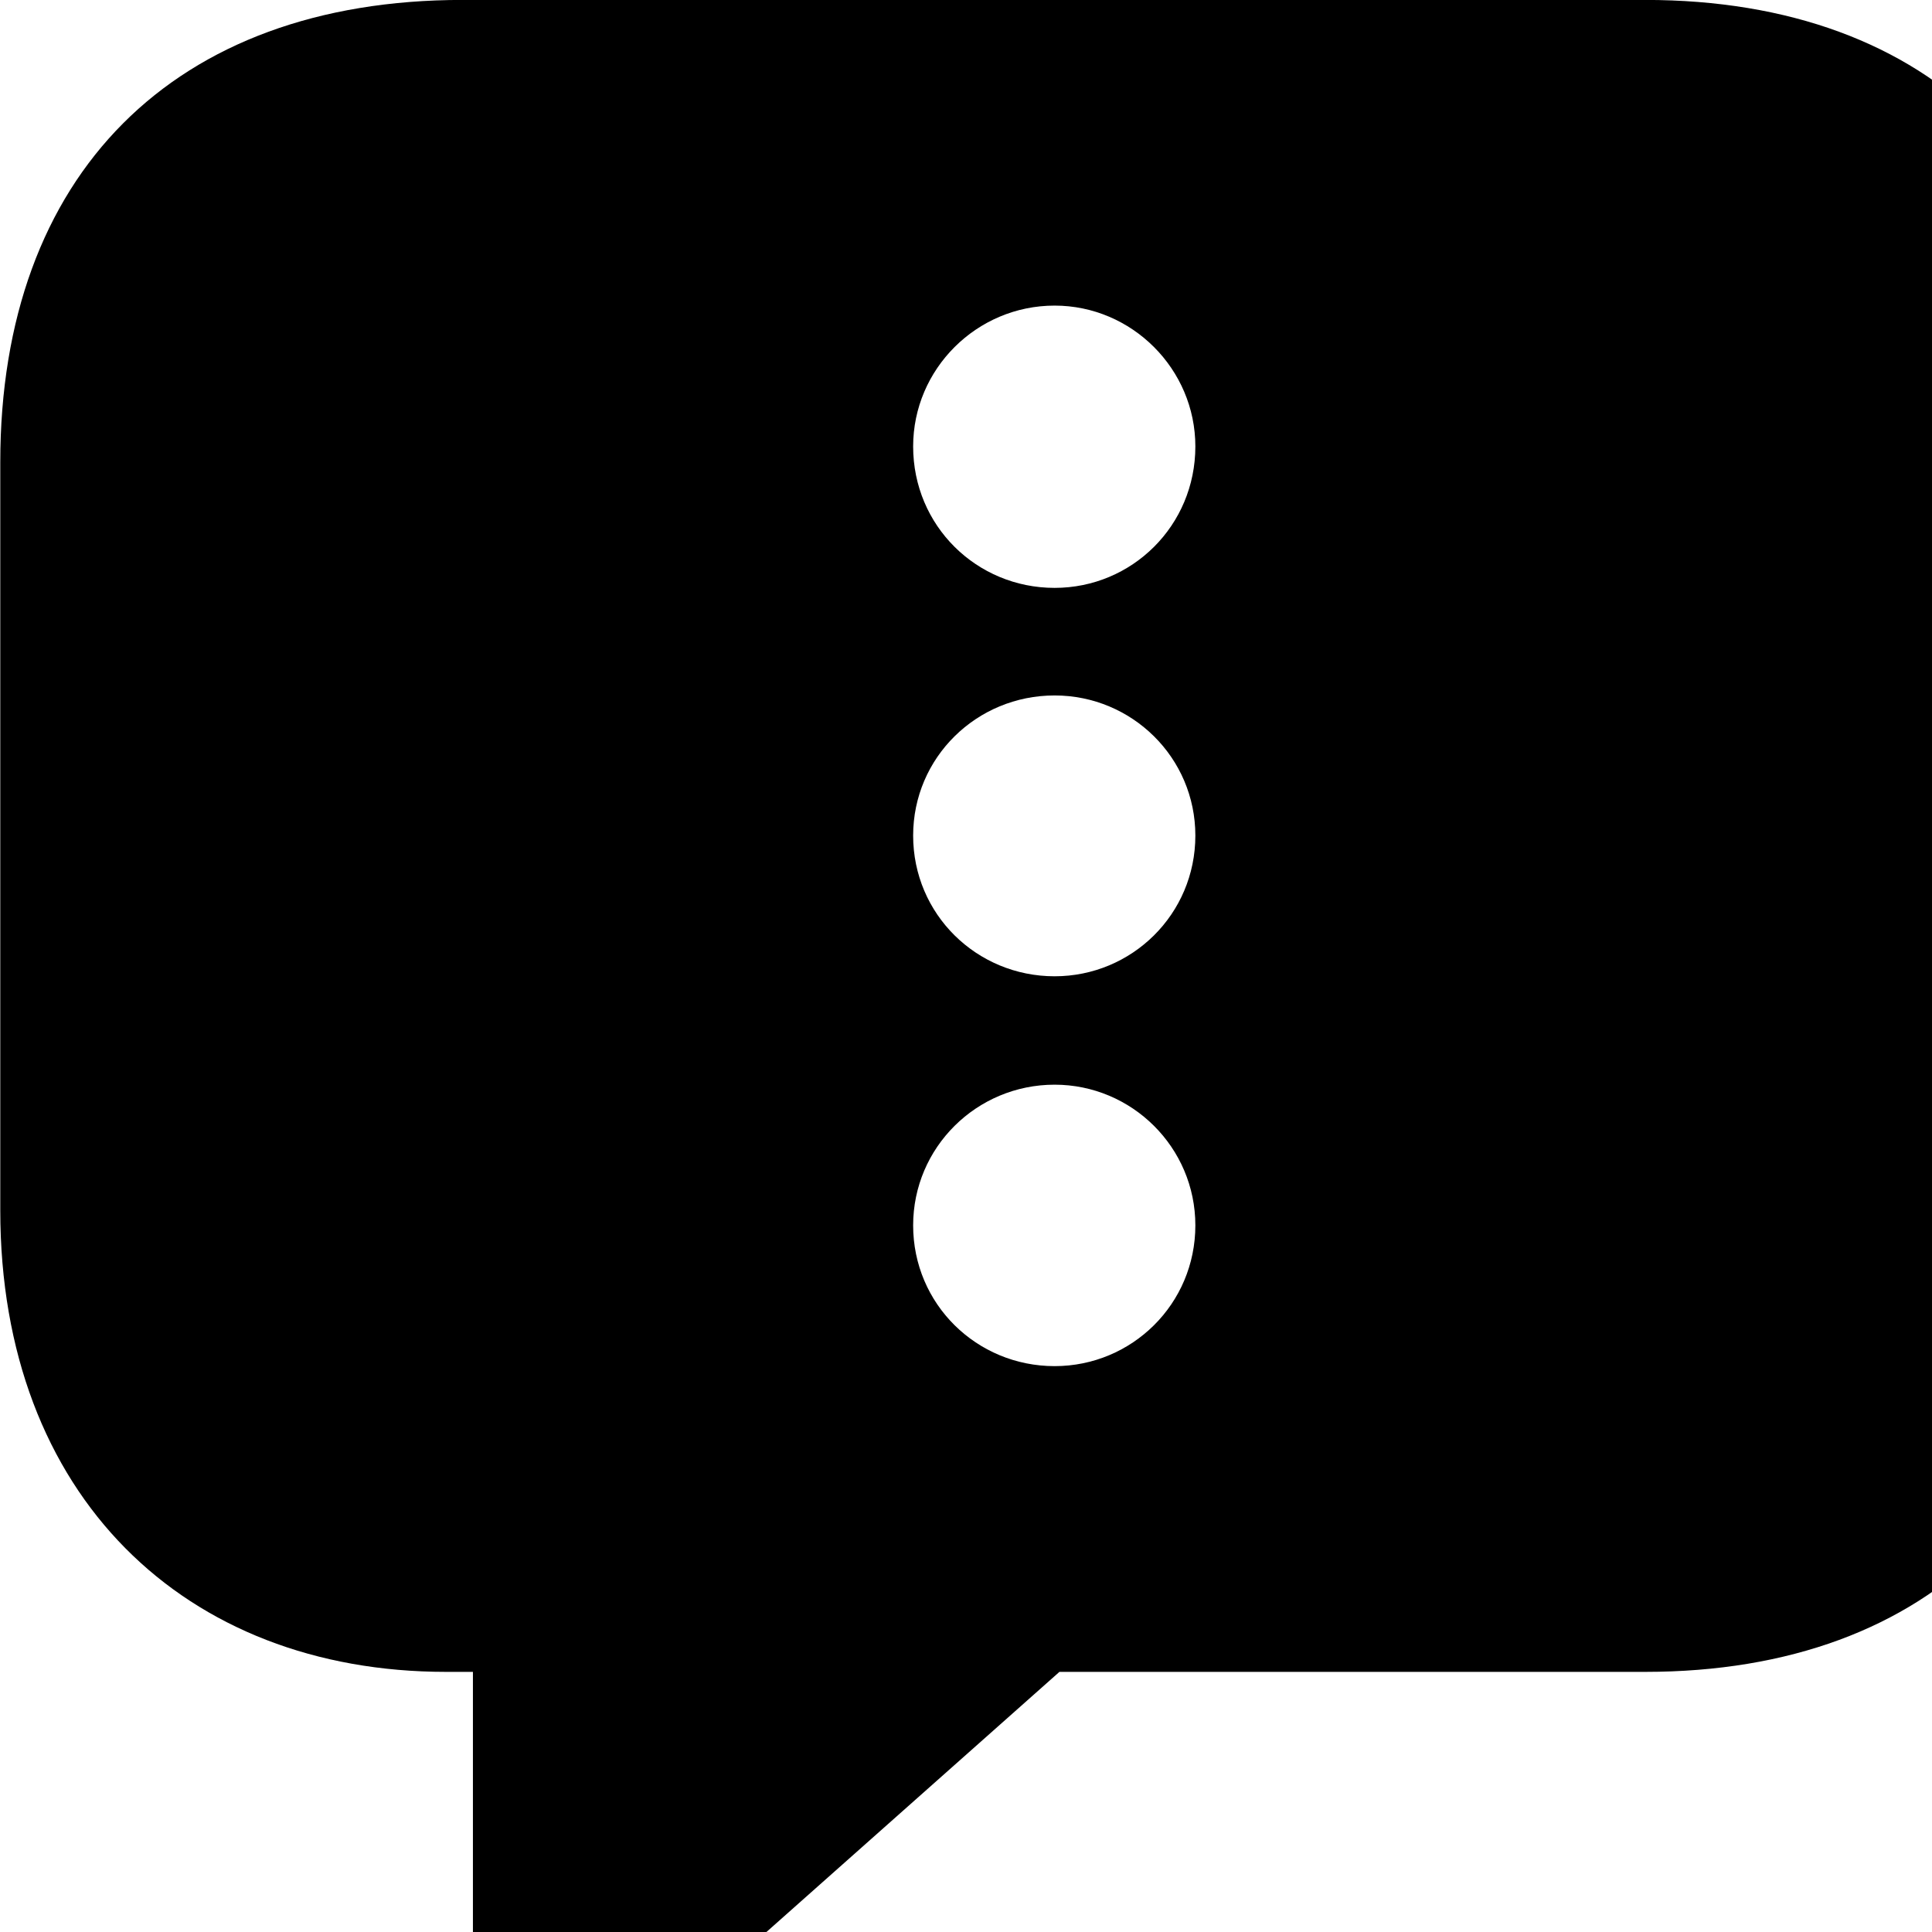 <svg xmlns="http://www.w3.org/2000/svg" viewBox="0 0 28 28" width="28" height="28">
  <path d="M8.304 29.779C8.924 29.779 9.424 29.52 10.174 28.829L15.354 24.23H23.844C28.024 24.23 30.544 21.68 30.544 17.54V6.699C30.544 2.539 28.024 -0.001 23.844 -0.001H6.704C2.514 -0.001 0.004 2.539 0.004 6.699V17.54C0.004 21.68 2.684 24.23 6.464 24.23H6.854V28.16C6.854 29.149 7.394 29.779 8.304 29.779ZM15.284 8.52C14.154 8.52 13.234 7.62 13.234 6.47C13.234 5.349 14.154 4.429 15.284 4.429C16.404 4.429 17.324 5.349 17.324 6.47C17.324 7.62 16.404 8.52 15.284 8.52ZM15.284 14.149C14.154 14.149 13.234 13.249 13.234 12.11C13.234 10.979 14.154 10.079 15.284 10.079C16.404 10.079 17.324 10.979 17.324 12.11C17.324 13.249 16.404 14.149 15.284 14.149ZM15.284 19.799C14.154 19.799 13.234 18.899 13.234 17.759C13.234 16.63 14.154 15.72 15.284 15.72C16.404 15.72 17.324 16.63 17.324 17.759C17.324 18.899 16.404 19.799 15.284 19.799Z" />
</svg>